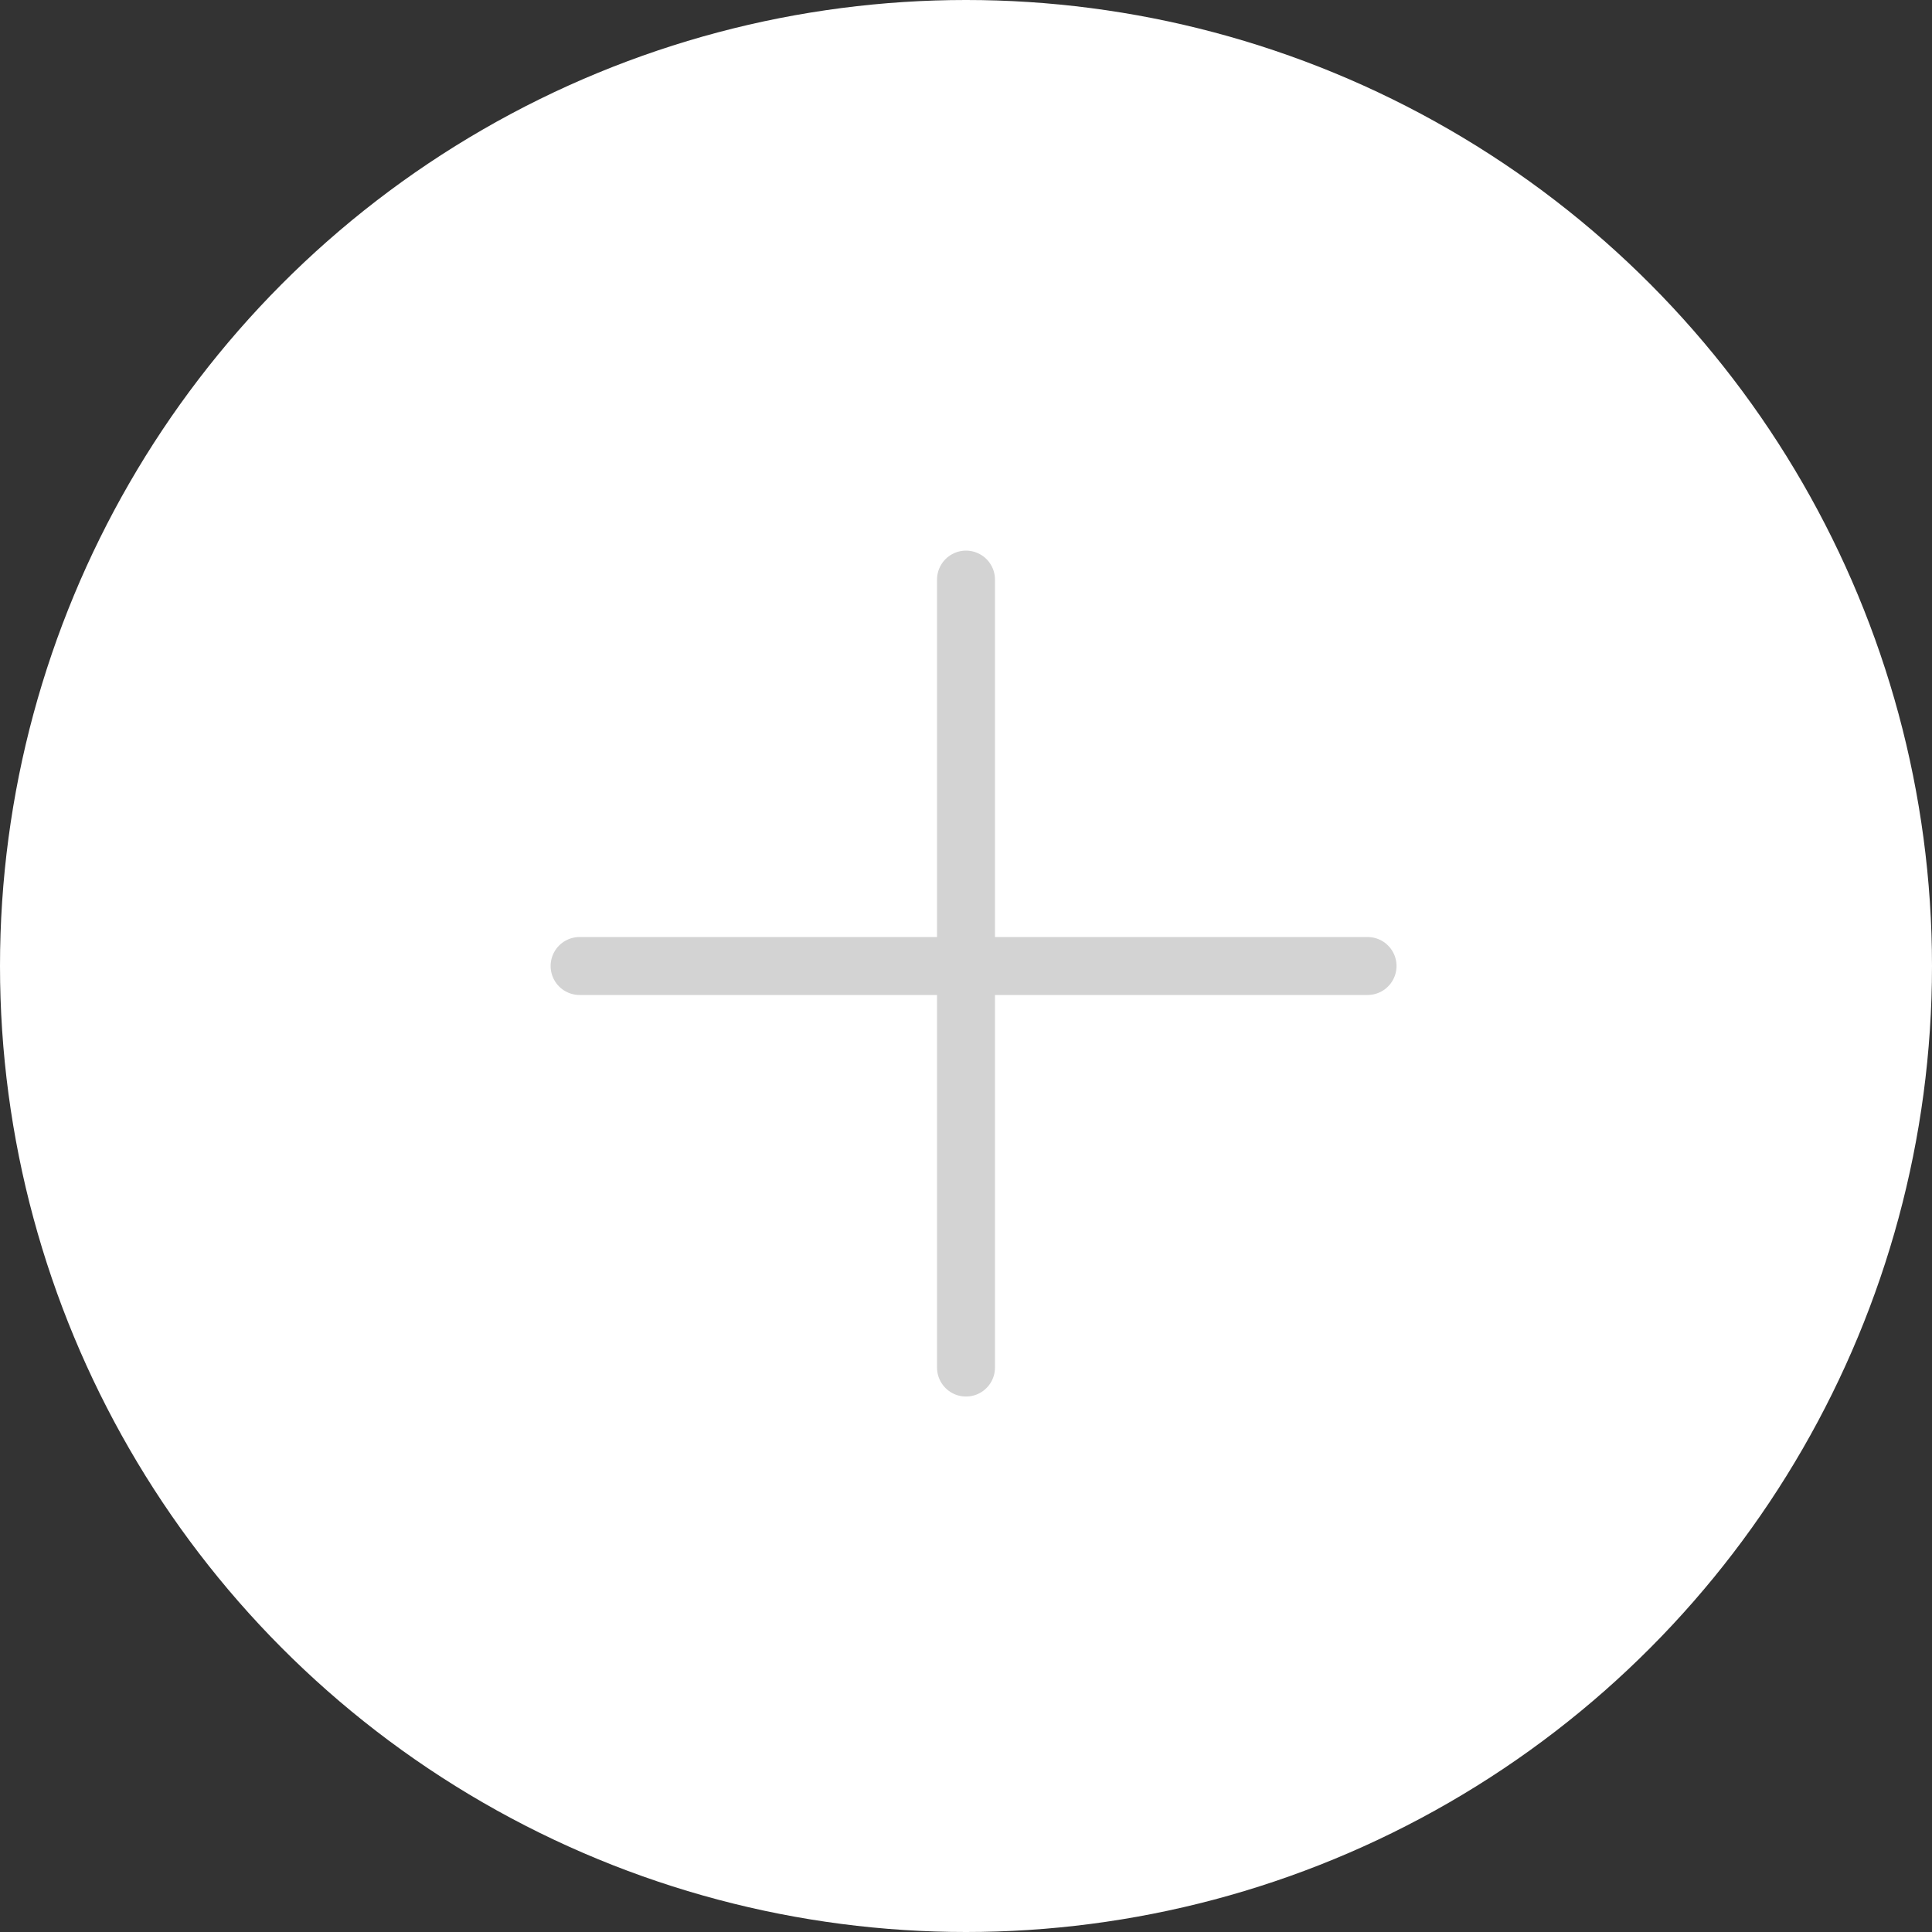 <svg xmlns="http://www.w3.org/2000/svg" width="100" height="100" viewBox="0 0 100 100" fill="none">
  <rect x="0" y="0" width="100" height="100" fill="#333333" stroke="none"/>
  <circle cx="50" cy="50" r="50" fill="white"/>
  <path d="M50 30L50 70.784" stroke="#D3D3D3" stroke-width="3" stroke-linecap="round"/>
  <path d="M30 50H70.784" stroke="#D3D3D3" stroke-width="3" stroke-linecap="round"/>
</svg>